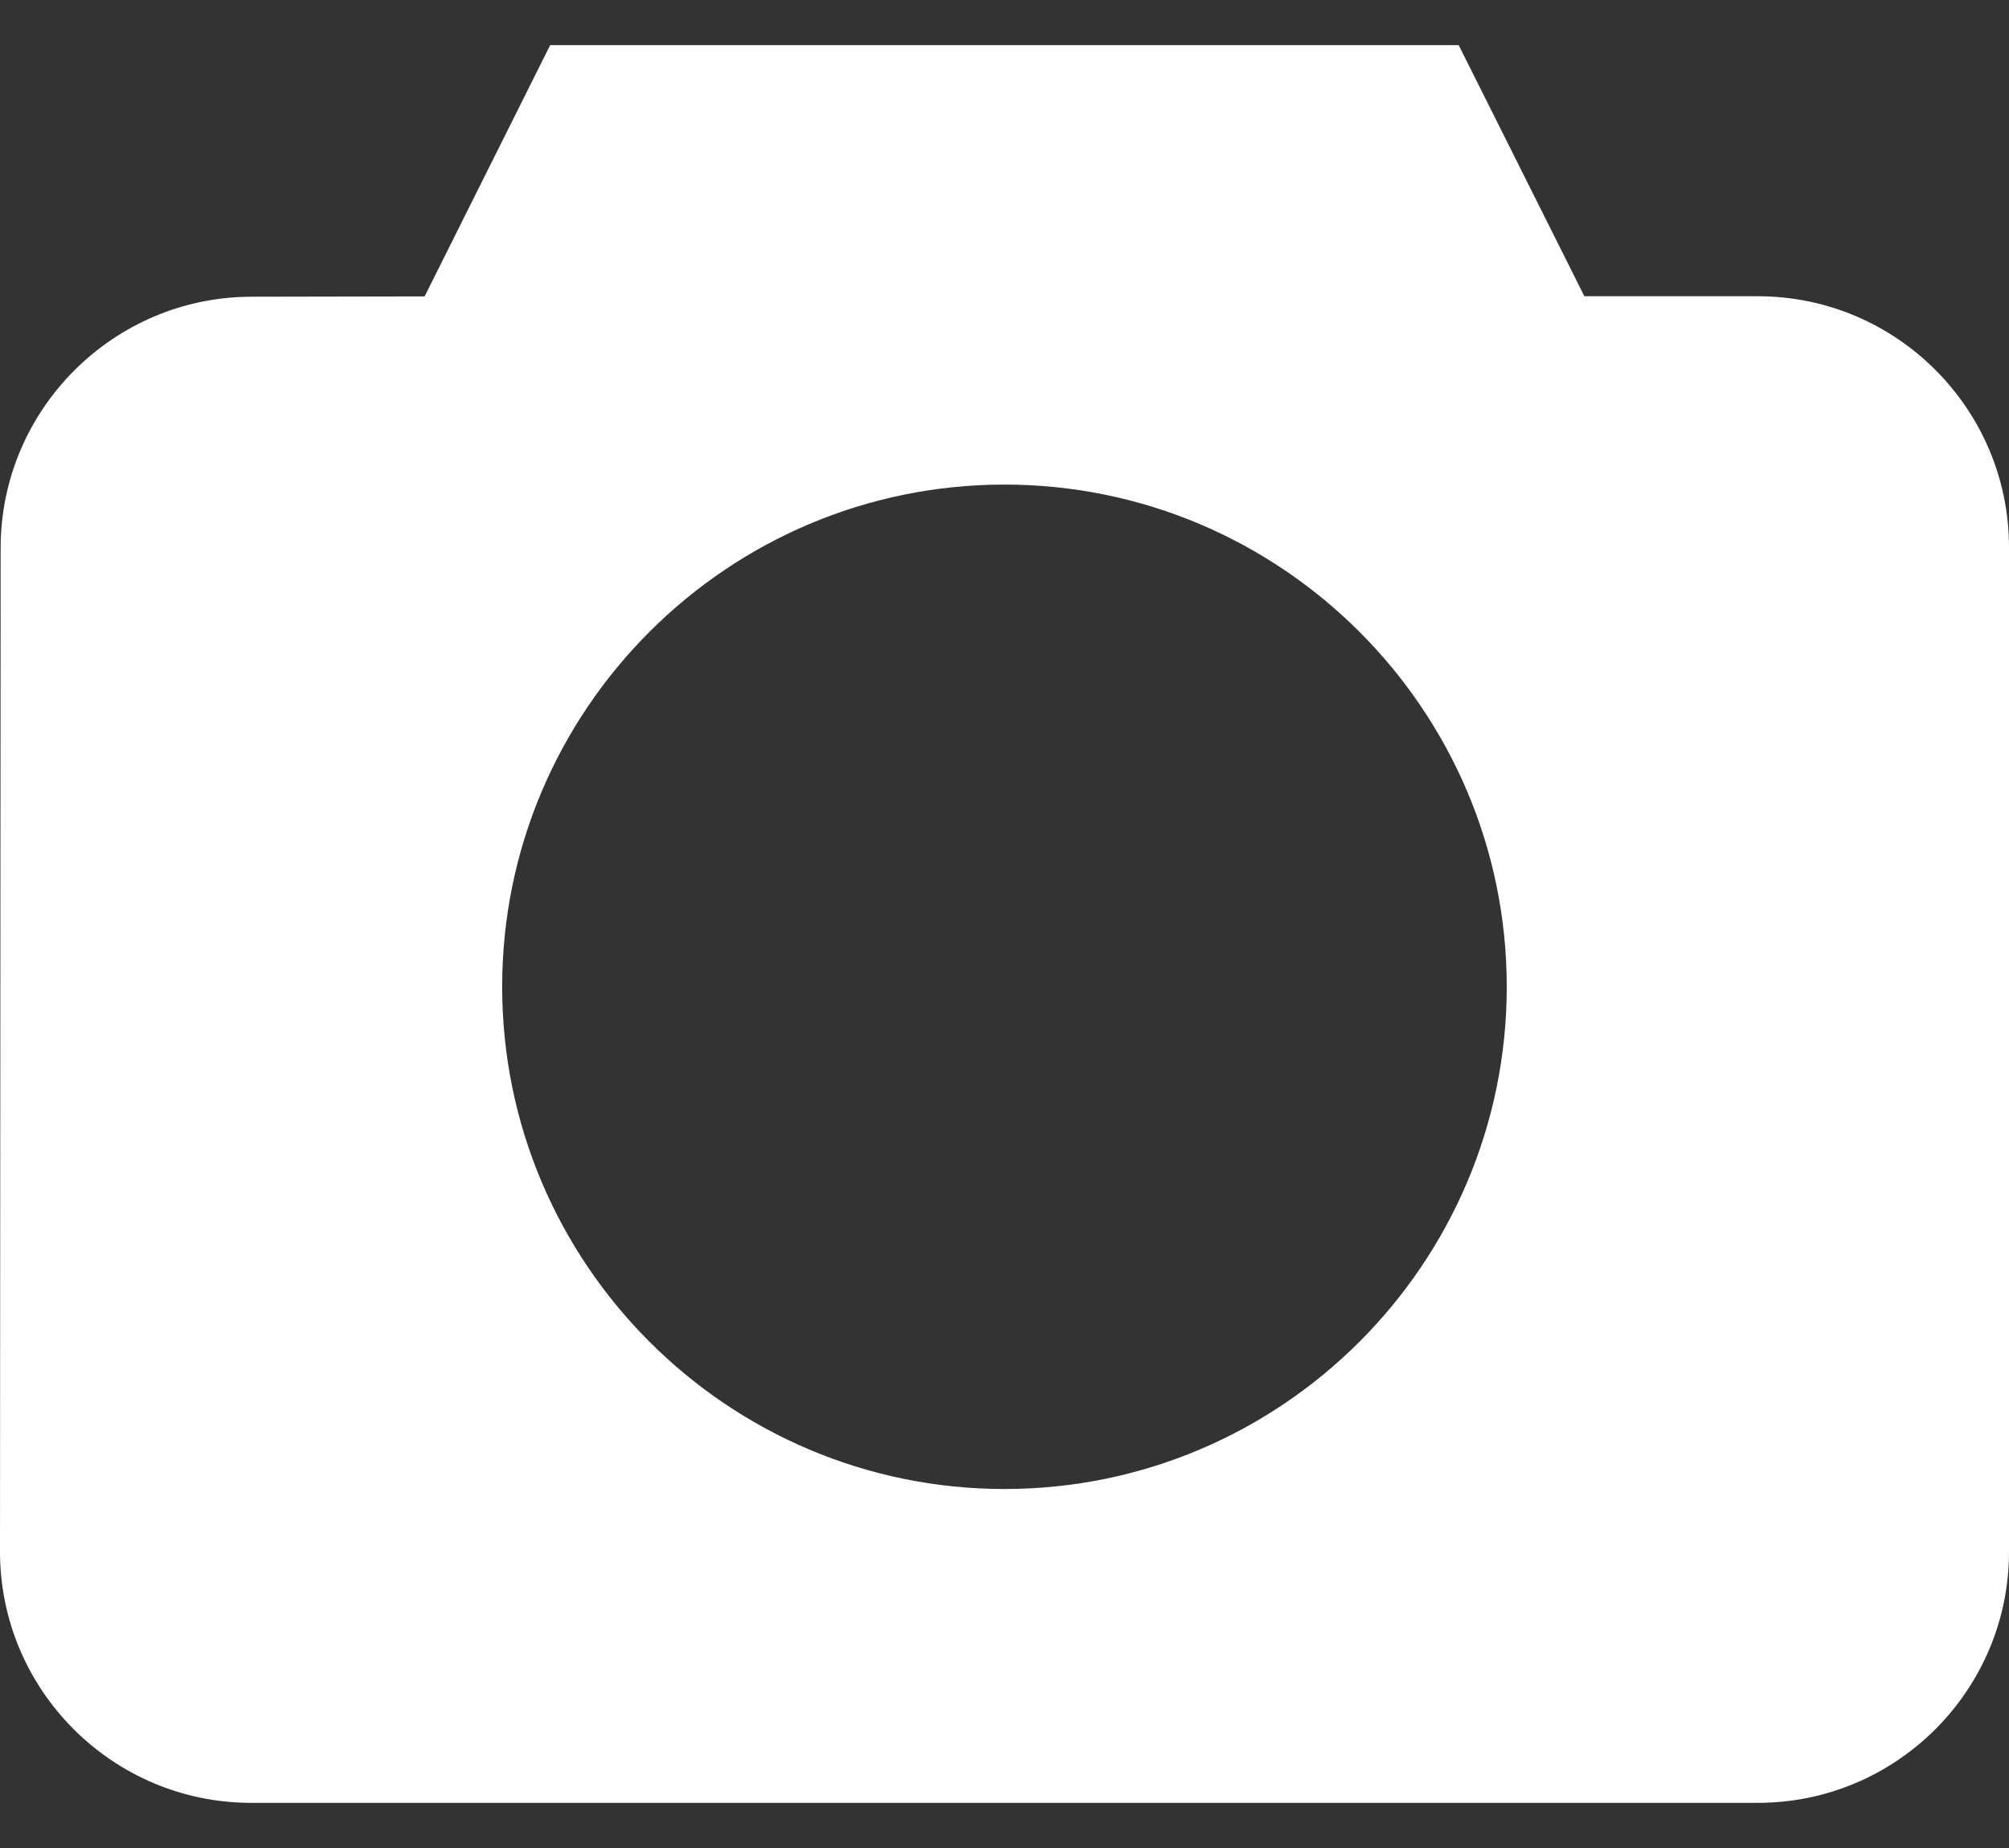<svg width="25" height="23" viewBox="0 0 25 23" fill="none" xmlns="http://www.w3.org/2000/svg">
<rect x="0" y="0" width="25" height="23" fill="#333333" stroke="none"/>
<path d="M21.875 3.687H19.716L18.152 0.562H6.846L5.284 3.689L3.128 3.693C1.409 3.696 0.01 5.097 0.008 6.816L0 19.312C0 21.035 1.402 22.438 3.125 22.438H21.875C23.599 22.438 25 21.036 25 19.313V6.812C25 5.089 23.598 3.687 21.875 3.687ZM12.5 18.532C9.053 18.532 6.249 15.728 6.249 12.281C6.249 8.835 9.053 6.031 12.5 6.031C15.946 6.031 18.75 8.835 18.75 12.281C18.75 15.728 15.946 18.532 12.5 18.532Z" fill="white"/>
</svg>
